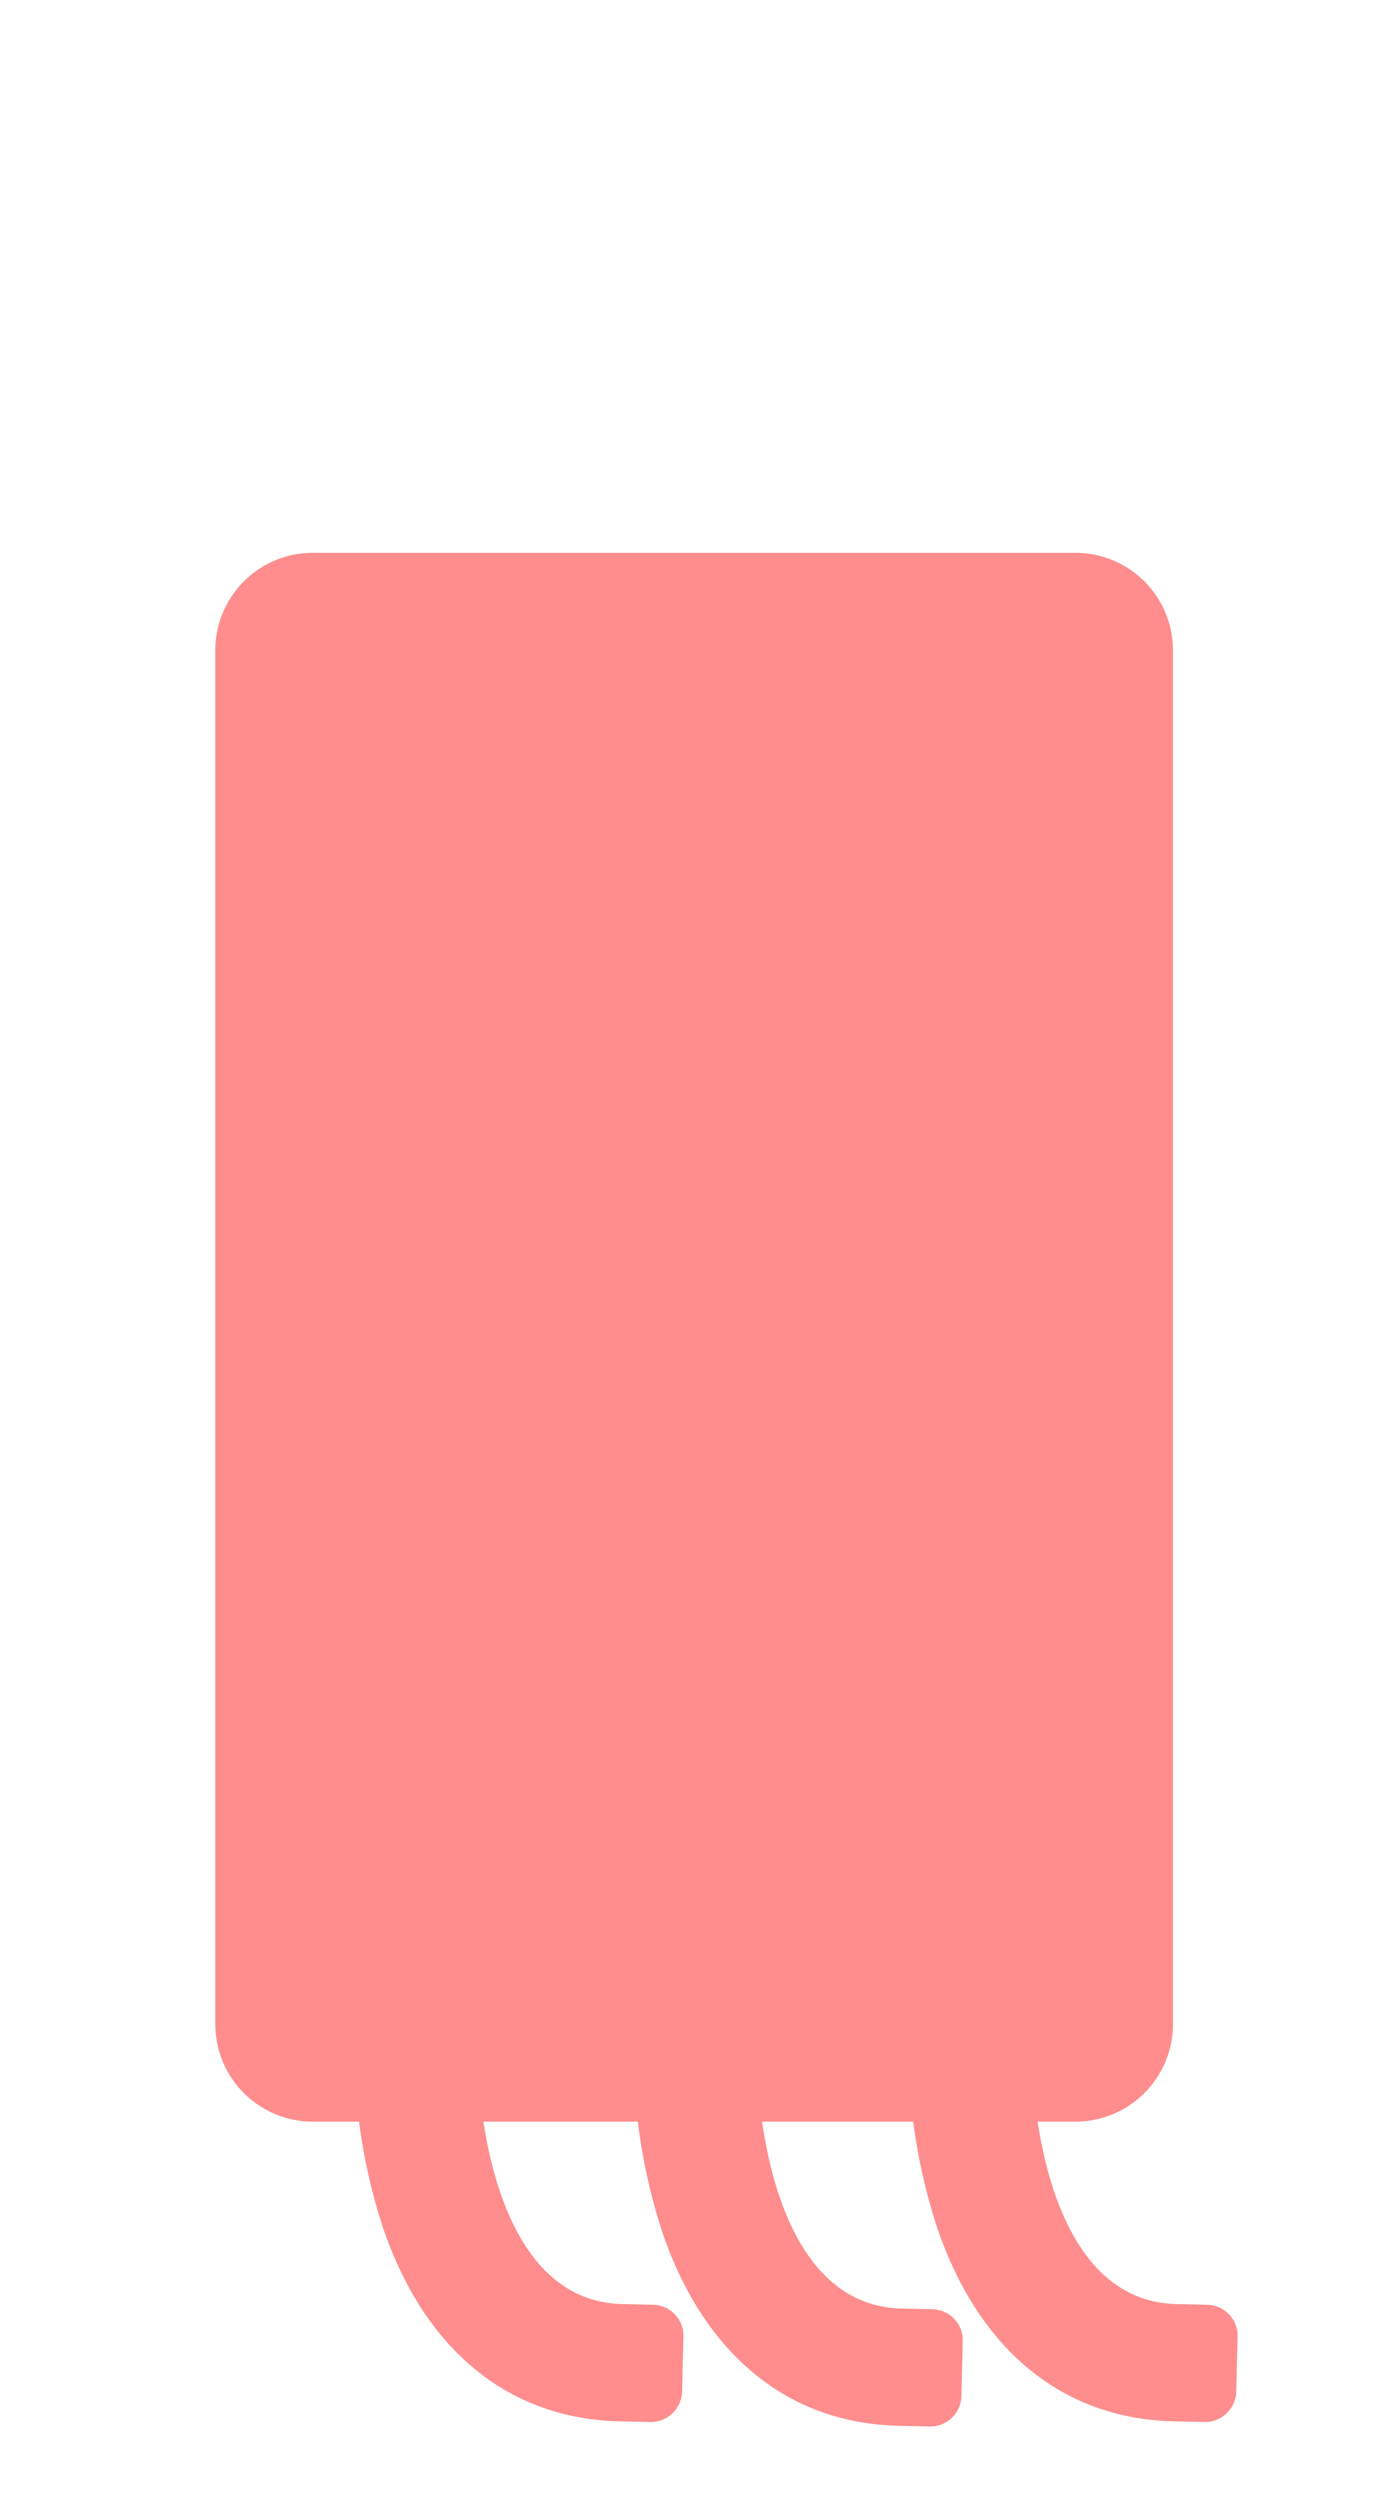 <svg id="emptySquid_new" xmlns="http://www.w3.org/2000/svg" width="286" height="511" viewBox="0 0 286 511">
<defs>
    <style>
      .cls-1 {
        fill: #ff8d8d;
        fill-rule: evenodd;
      }
    </style>
  </defs>
  <path id="形狀_1" data-name="形狀 1" class="cls-1" d="M252.726,489.022a6.385,6.385,0,0,1-6.671,6.056l-6.089-.133c-22.647-.5-39.82-14.522-48.353-39.5a118,118,0,0,1-5.853-34.232V335.552a6.368,6.368,0,0,1,6.524-6.2h12.179a6.368,6.368,0,0,1,6.524,6.2v85.664c0,0.469.526,49.125,29.56,49.759l6.088,0.133a6.351,6.351,0,0,1,6.372,6.342Z"/>
  <path id="形狀_1_拷貝" data-name="形狀 1 拷貝" class="cls-1" d="M196.54,489.938a6.386,6.386,0,0,1-6.672,6.056l-6.088-.133c-22.647-.5-39.82-14.522-48.353-39.5a118,118,0,0,1-5.853-34.232V336.468a6.368,6.368,0,0,1,6.524-6.2h12.179a6.368,6.368,0,0,1,6.524,6.2v85.663c0,0.47.526,49.126,29.56,49.76l6.088,0.133a6.351,6.351,0,0,1,6.372,6.341Z"/>
  <path id="形狀_1_拷貝_2" data-name="形狀 1 拷貝 2" class="cls-1" d="M139.433,489.022a6.386,6.386,0,0,1-6.672,6.056l-6.088-.133c-22.647-.5-39.82-14.522-48.354-39.5a117.993,117.993,0,0,1-5.852-34.232V335.552a6.368,6.368,0,0,1,6.523-6.2H91.17a6.368,6.368,0,0,1,6.523,6.2v85.664c0,0.469.526,49.125,29.56,49.759l6.089,0.133a6.35,6.35,0,0,1,6.371,6.342Z"/>
  <path id="矩形_2_拷貝_26" data-name="矩形 2 拷貝 26" class="cls-1" d="M219.8,113H64.007a19.933,19.933,0,0,0-19.993,19.871V413.812a19.933,19.933,0,0,0,19.993,19.871H219.8a19.932,19.932,0,0,0,19.993-19.871V132.874A19.932,19.932,0,0,0,219.8,113Z"/>
</svg>
